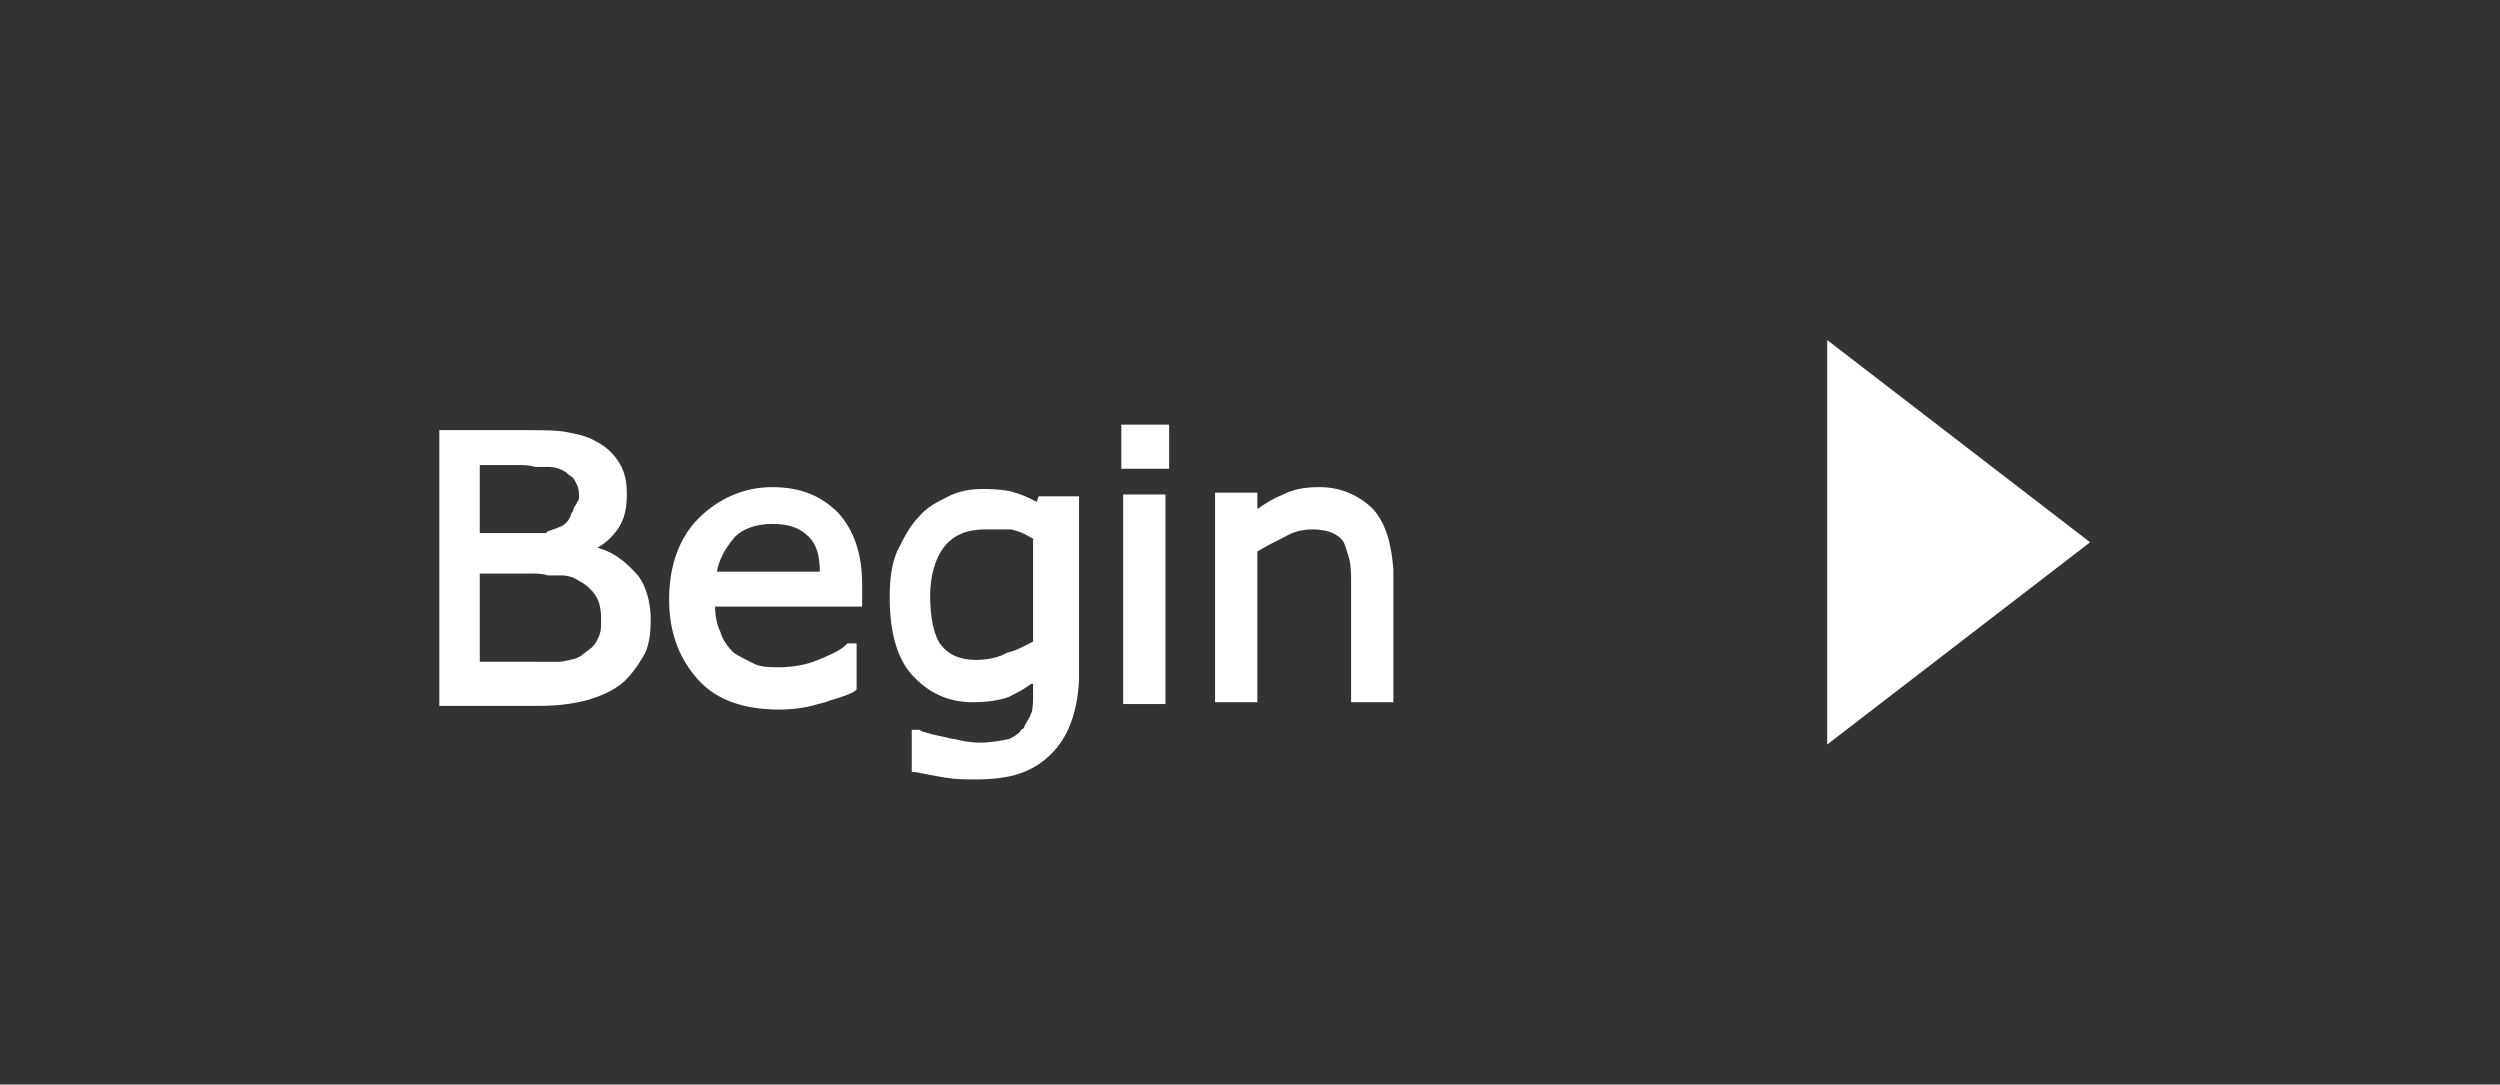 <?xml version="1.0" encoding="utf-8"?>
<!-- Generator: Adobe Illustrator 21.1.0, SVG Export Plug-In . SVG Version: 6.00 Build 0)  -->
<svg version="1.1" id="Layer_1" xmlns="http://www.w3.org/2000/svg" xmlns:xlink="http://www.w3.org/1999/xlink" x="0px" y="0px"
	 viewBox="0 0 136 59" style="enable-background:new 0 0 136 59;" xml:space="preserve">
<rect x="0" y="0" width="136" height="59" fill="#333333" stroke="none"/>
<style type="text/css">
	.st0{fill:#FFFFFF;}
</style>
<path class="st0" d="M99.4,18.5l14.3,11l-14.3,11V18.5z"/>
<g>
	<path class="st0" d="M32.5,29.8c0.5-0.3,0.8-0.6,1.1-1c0.4-0.6,0.5-1.2,0.5-1.9c0-0.7-0.1-1.2-0.4-1.7c-0.3-0.5-0.7-0.9-1.3-1.2
		c-0.5-0.3-1.1-0.4-1.6-0.5c-0.5-0.1-1.3-0.1-2.4-0.1h-4.5v15h5.4c1,0,1.8-0.1,2.6-0.3c0.7-0.2,1.4-0.5,1.9-0.9
		c0.5-0.4,0.9-1,1.2-1.5c0.3-0.5,0.4-1.2,0.4-2c0-1-0.3-1.9-0.7-2.4C34,30.5,33.3,30,32.5,29.8z M31.3,27.5
		c-0.1,0.1-0.1,0.3-0.2,0.4c-0.1,0.3-0.2,0.5-0.5,0.7c-0.2,0.1-0.5,0.2-0.8,0.3L29.7,29C29.5,29,29,29,28.4,29h-2.3v-3.7h2.1
		c0.3,0,0.6,0,0.9,0.1c0.3,0,0.5,0,0.7,0c0.4,0,0.7,0.1,1,0.3l0.1,0.1c0.3,0.2,0.3,0.2,0.4,0.4l0.1,0.2c0.1,0.2,0.1,0.4,0.1,0.7
		C31.5,27.2,31.4,27.3,31.3,27.5z M26.1,31.2h2.8c0.3,0,0.6,0,0.9,0.1c0.3,0,0.5,0,0.7,0c0.4,0,0.7,0.1,1,0.3
		c0.4,0.2,0.7,0.5,0.9,0.8c0.2,0.3,0.3,0.7,0.3,1.3c0,0.5,0,0.7-0.2,1.1c-0.2,0.4-0.4,0.5-0.8,0.8c-0.2,0.2-0.6,0.3-1.2,0.4
		C30,36,29.3,36,28.5,36h-2.4V31.2z"/>
	<path class="st0" d="M42,26.5c-1.5,0-2.9,0.6-4,1.7c-1,1-1.6,2.5-1.6,4.4S37,35.9,38,37s2.5,1.6,4.4,1.6c0.7,0,1.5-0.1,2.1-0.3
		l0.4-0.1c0.5-0.2,1.1-0.3,1.6-0.6l0.1-0.1V35h-0.5L46,35.1c-0.3,0.3-1,0.6-1.5,0.8c-0.7,0.3-1.5,0.4-2.1,0.4c-0.5,0-1,0-1.4-0.2
		c-0.4-0.2-0.8-0.4-1.1-0.6c-0.3-0.3-0.6-0.7-0.7-1.1C39,34,38.9,33.5,38.9,33h8v-1.2c0-1.6-0.4-2.9-1.3-3.9
		C44.7,27,43.6,26.5,42,26.5z M42,28.5c0.9,0,1.5,0.2,2,0.7c0.4,0.4,0.6,1,0.6,1.9H39c0.1-0.6,0.4-1.2,0.9-1.8
		C40.3,28.8,41.1,28.5,42,28.5z"/>
	<path class="st0" d="M56.4,27.3c-0.4-0.2-0.8-0.4-1.2-0.5c-0.2-0.1-0.9-0.2-1.7-0.2c-0.7,0-1.3,0.1-1.9,0.4
		c-0.6,0.3-1.2,0.6-1.6,1.1c-0.5,0.5-0.8,1.1-1.2,1.9c-0.3,0.7-0.4,1.5-0.4,2.5c0,1.9,0.4,3.3,1.2,4.2c0.9,1,2,1.5,3.3,1.5
		c0.8,0,1.5-0.1,2-0.3c0.4-0.2,0.8-0.4,1.2-0.7c0,0,0,0,0.1,0v0.5c0,0.4,0,0.9-0.1,1.1c-0.1,0.3-0.3,0.5-0.4,0.8
		c-0.1,0.1-0.2,0.1-0.2,0.2c-0.2,0.2-0.4,0.3-0.6,0.4c-0.5,0.1-1,0.2-1.6,0.2c-0.5,0-1-0.1-1.4-0.2c-0.2,0-0.4-0.1-0.5-0.1
		c-0.5-0.1-0.9-0.2-1.2-0.3L50,39.7l-0.4,0V42l0.2,0c0.5,0.1,1,0.2,1.6,0.3c0.6,0.1,1.1,0.1,1.7,0.1c1.9,0,3.1-0.4,4.1-1.4
		c0.9-0.9,1.4-2.2,1.5-4V27h-2.2L56.4,27.3z M55,28.8c0.4,0.1,0.7,0.2,1,0.4l0.2,0.1v5.6c-0.4,0.2-0.9,0.5-1.4,0.6l-0.2,0.1
		c-0.4,0.2-1,0.3-1.5,0.3c-0.9,0-1.5-0.3-1.9-0.8c-0.4-0.5-0.6-1.5-0.6-2.7c0-1.1,0.3-2.1,0.8-2.7c0.5-0.6,1.2-0.9,2.2-0.9
		C54.2,28.8,54.5,28.8,55,28.8z"/>
	<rect x="61" y="23.1" class="st0" width="2.6" height="2.4"/>
	<rect x="61.1" y="26.9" class="st0" width="2.3" height="11.4"/>
	<path class="st0" d="M74.7,27.7C74,27,73,26.5,71.8,26.5c-0.8,0-1.4,0.1-2,0.4c-0.5,0.2-1,0.5-1.4,0.8v-0.9h-2.3v11.4h2.3V30
		c0.5-0.3,0.9-0.5,1.5-0.8c0.5-0.3,1-0.4,1.5-0.4c0.5,0,0.9,0.1,1.1,0.2c0.2,0.1,0.4,0.2,0.6,0.5c0.1,0.2,0.2,0.6,0.3,0.9
		c0.1,0.4,0.1,0.9,0.1,1.3v6.5h2.3V31C75.7,29.6,75.4,28.5,74.7,27.7z"/>
</g>
</svg>
